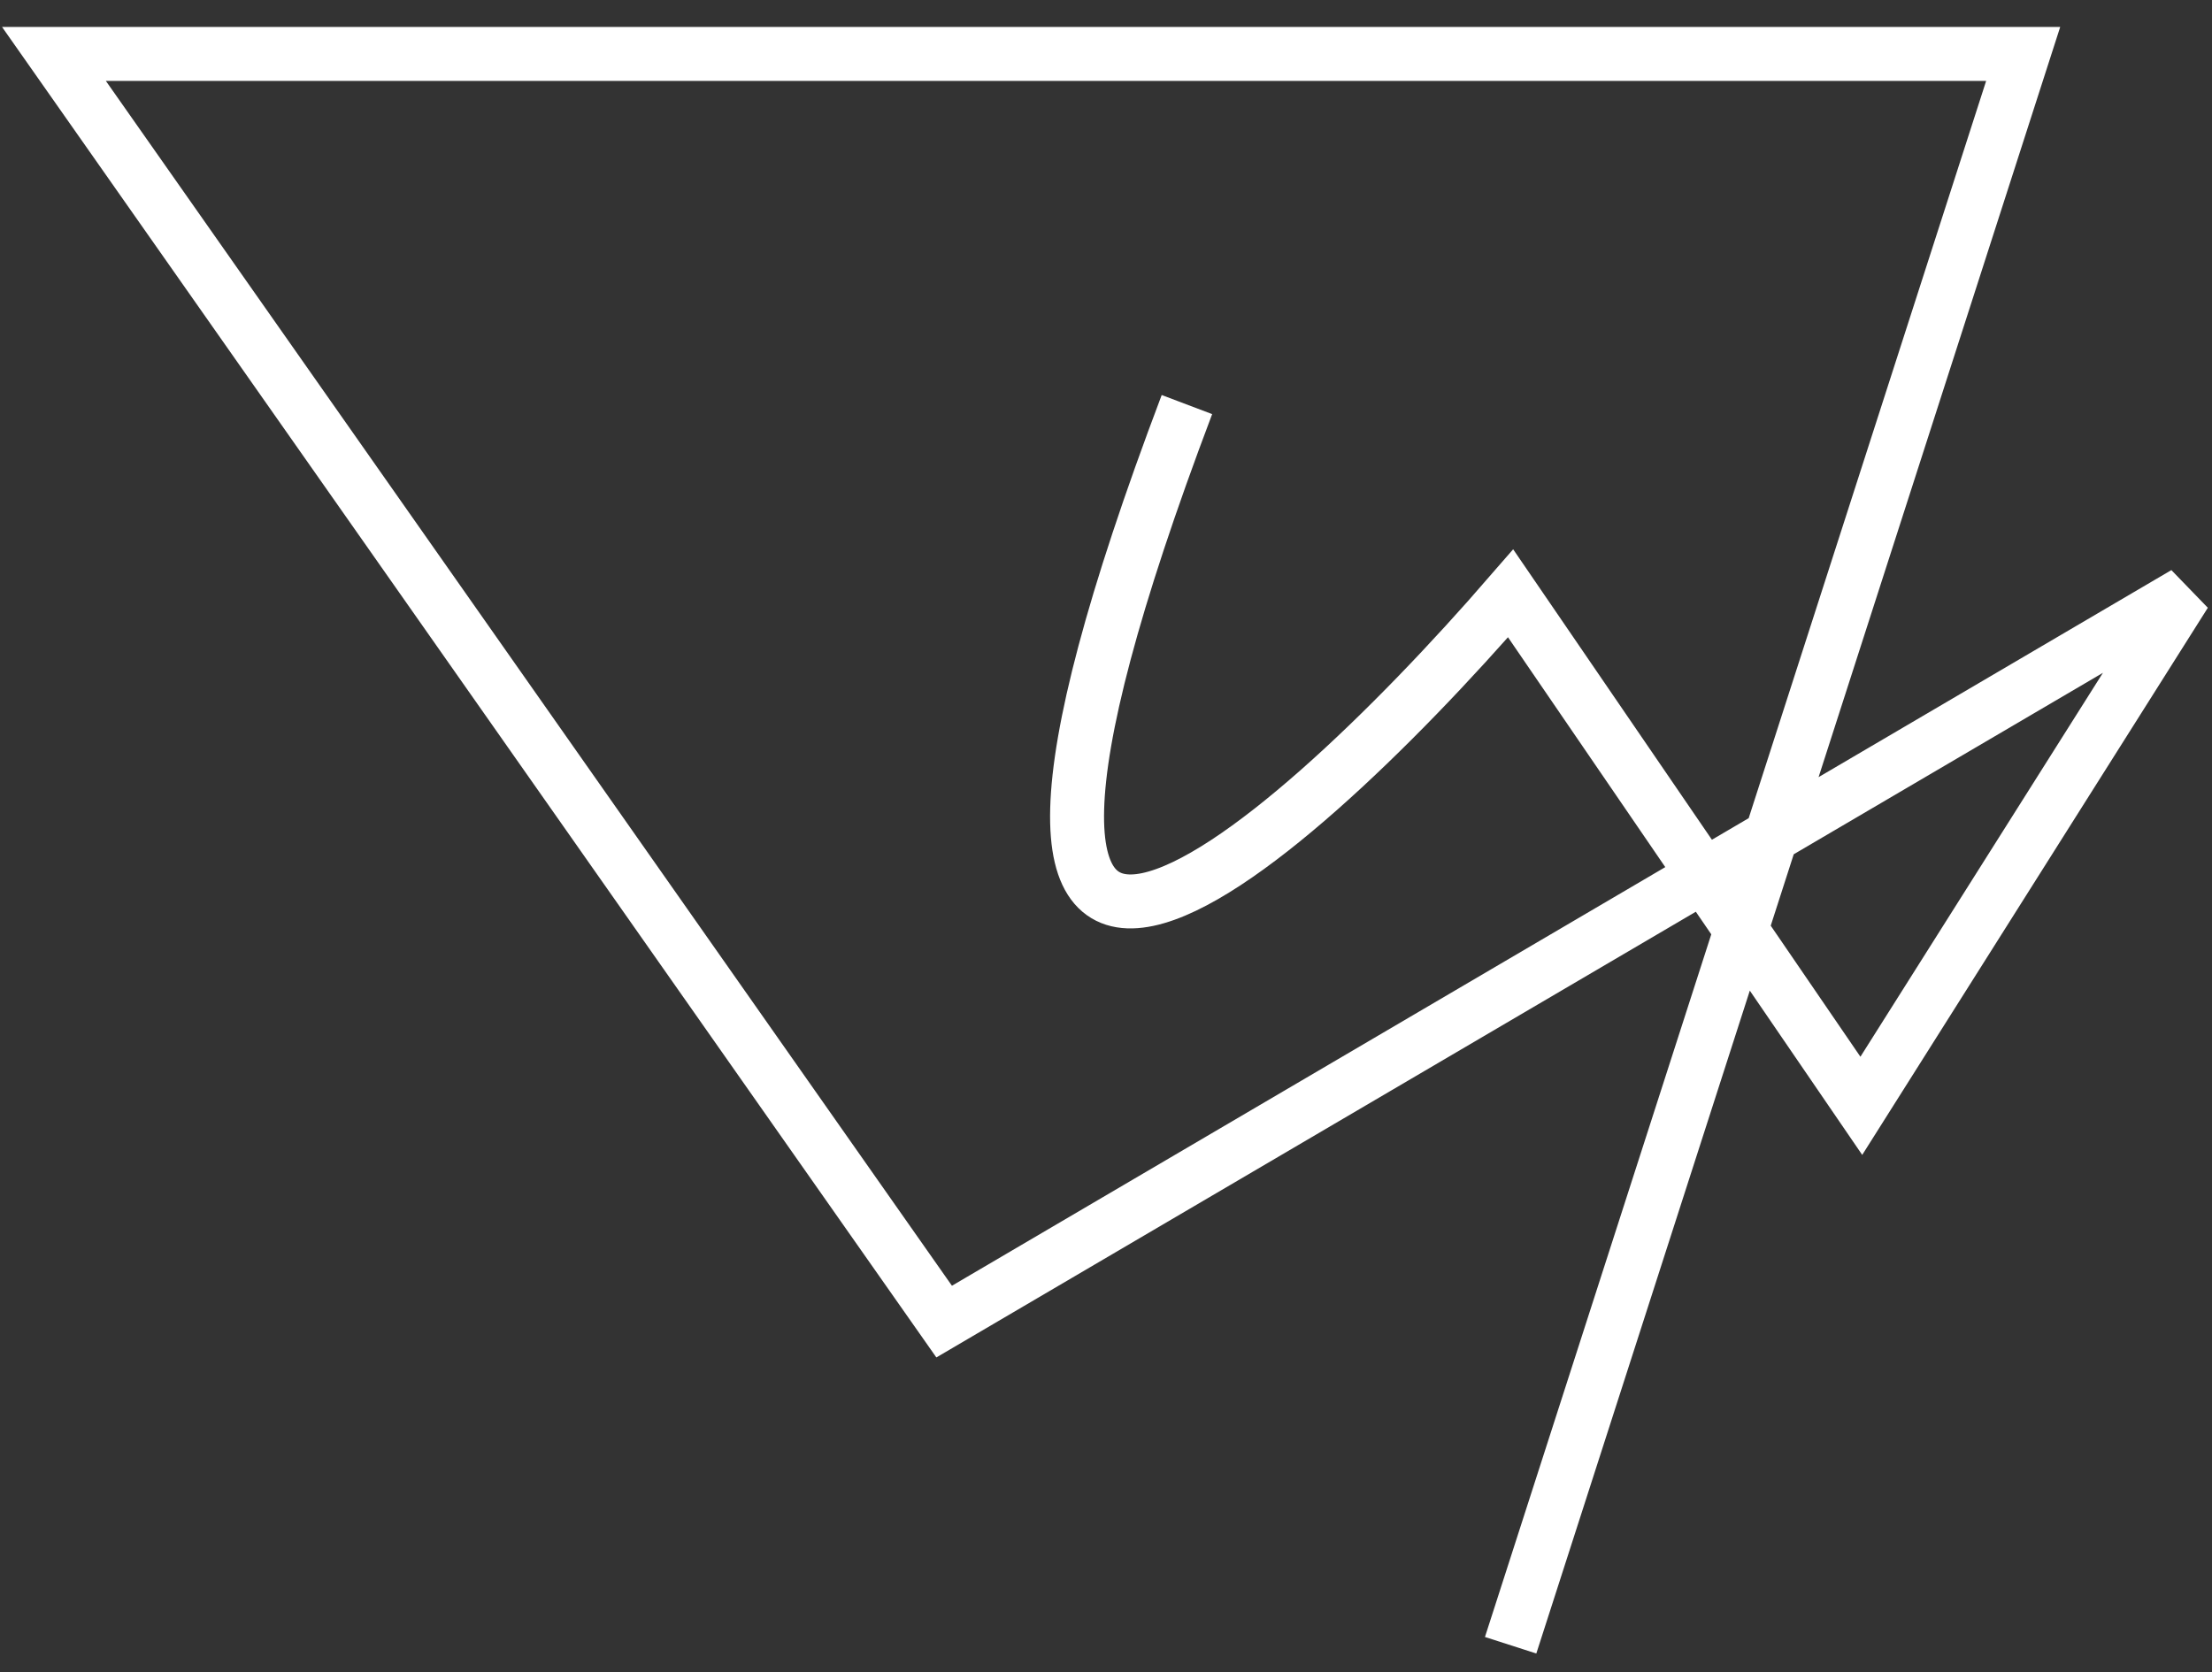 <svg width="41" height="31" viewBox="0 0 41 31" fill="none" xmlns="http://www.w3.org/2000/svg">
<rect x="0" y="0" width="41" height="31" fill="#333333" stroke="none"/>
<path d="M22 7.5C16.4 22.3 23.667 16 28 11L34.5 20.5L40.5 11L17.5 24.5L1 1H37.5L28 30.5" stroke="white"/>
</svg>
